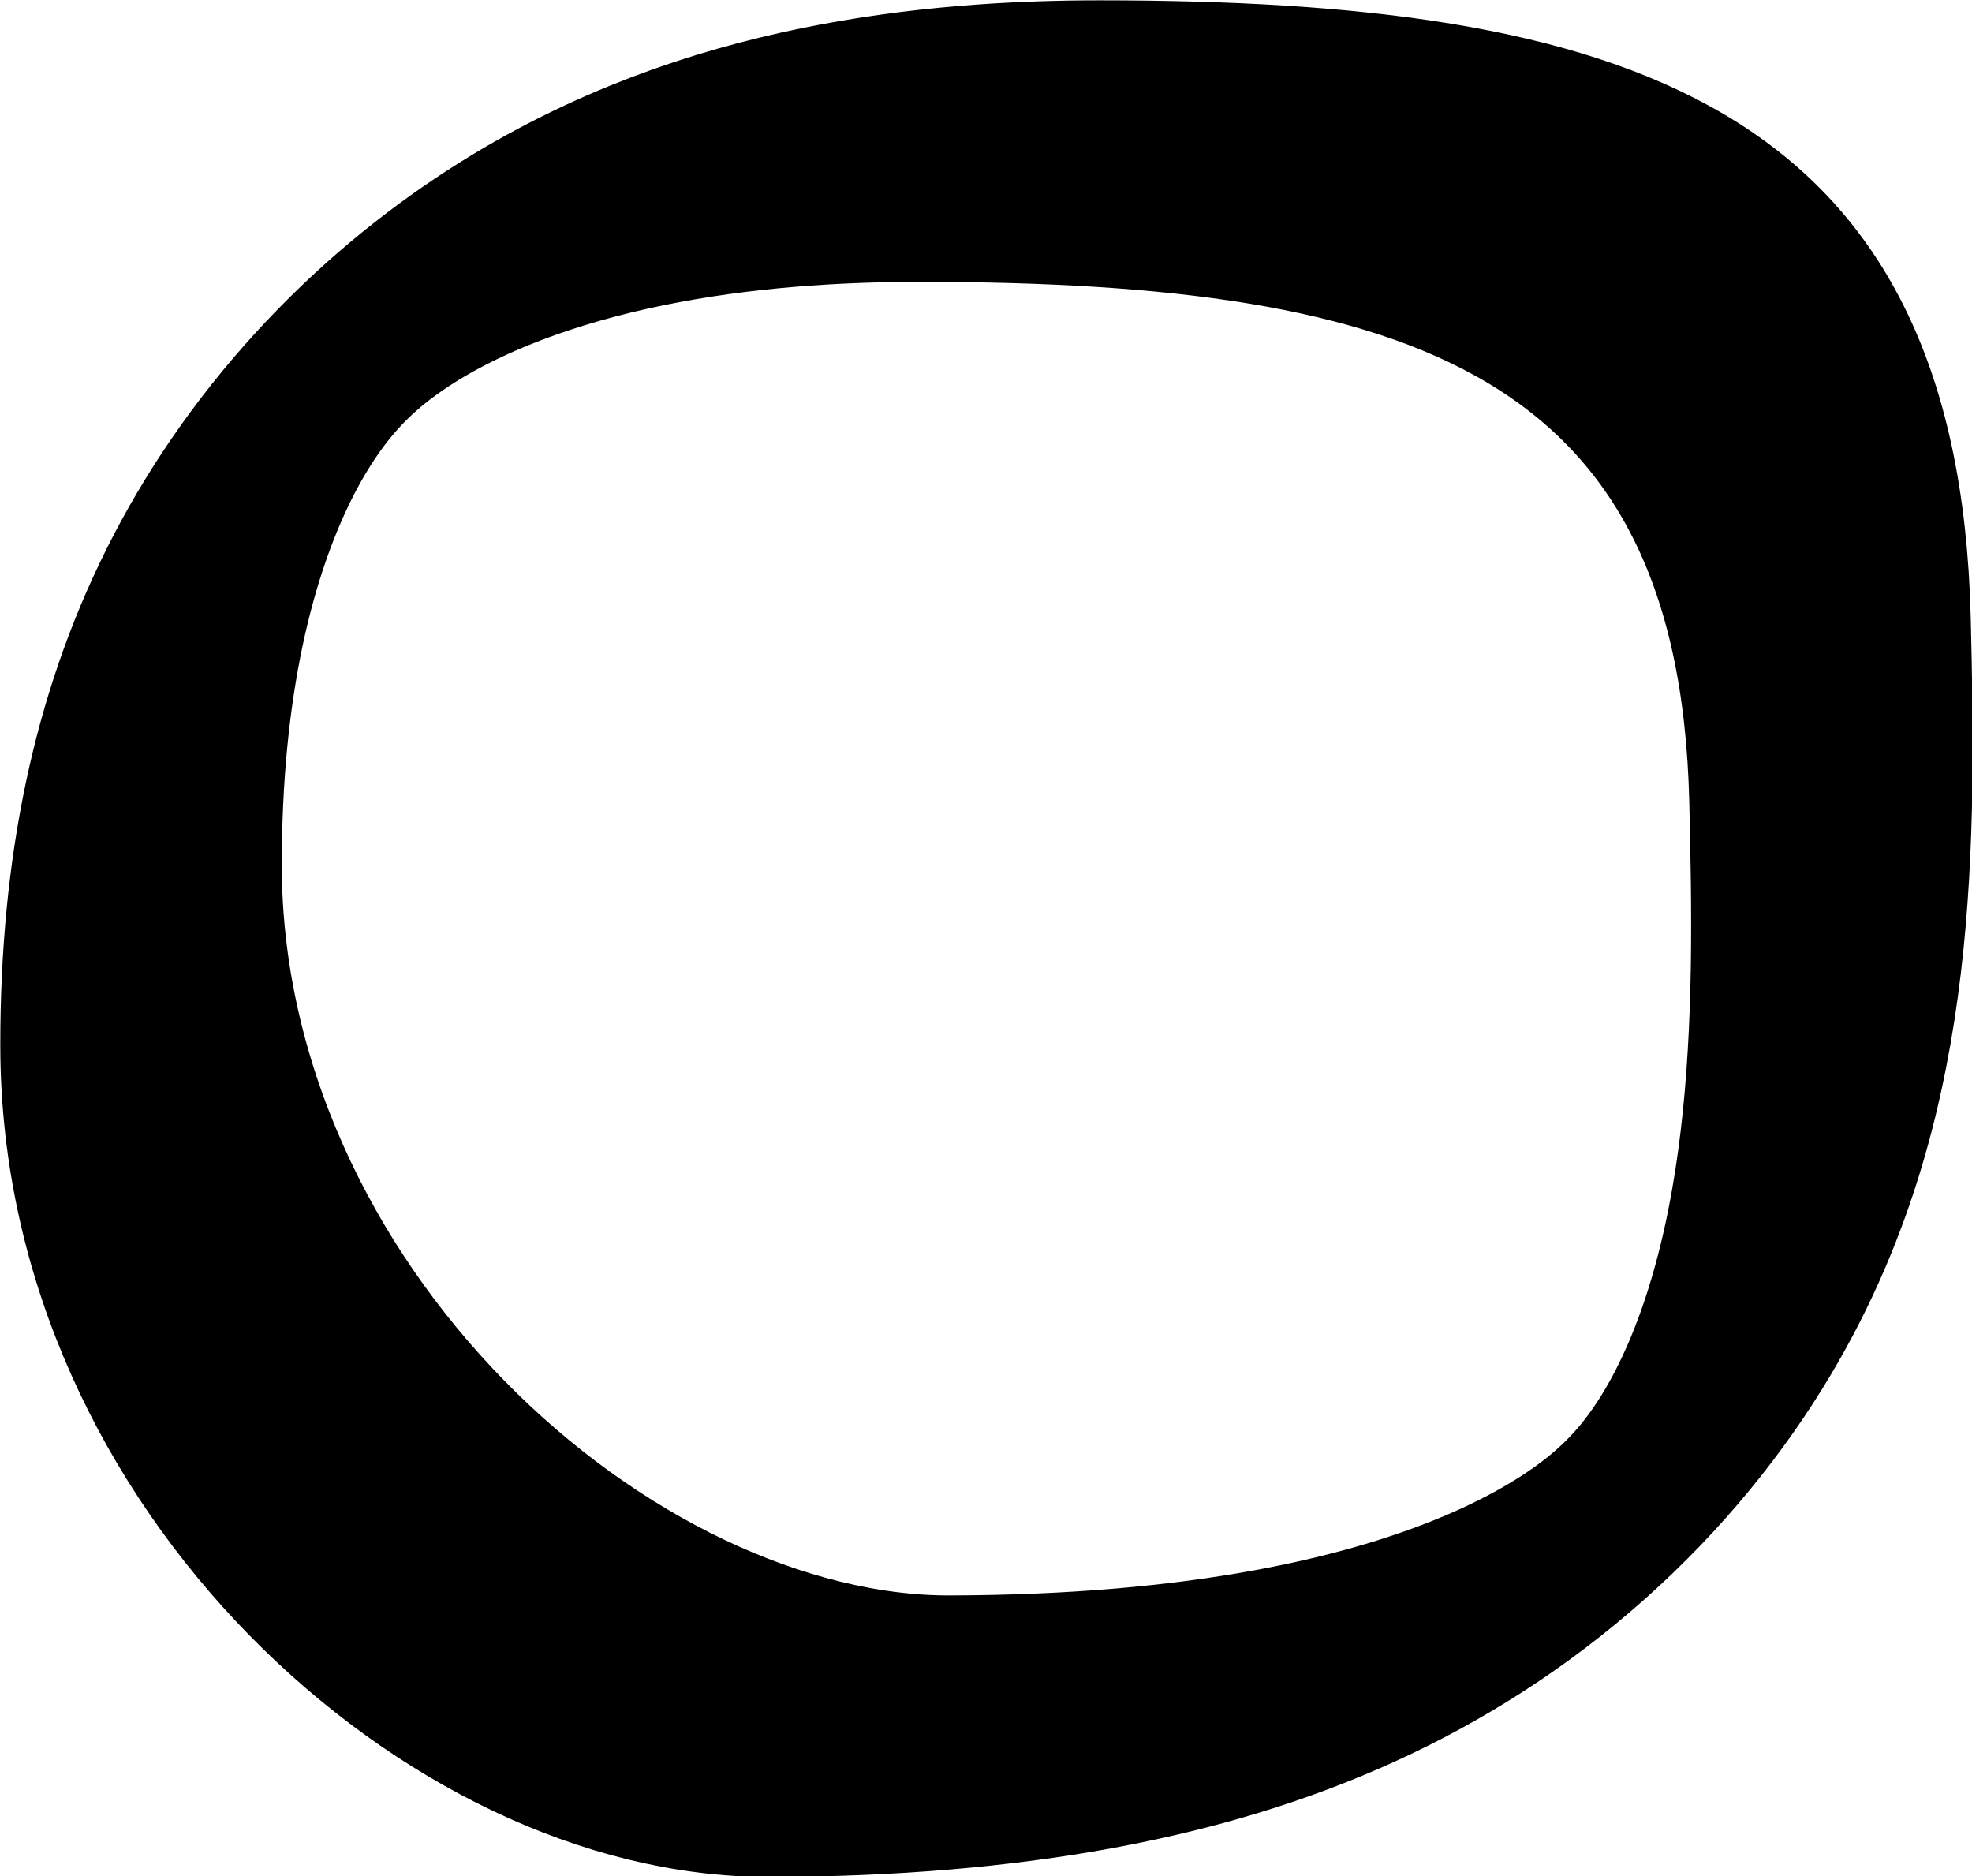 <?xml version="1.0" encoding="UTF-8" standalone="no"?>
<!-- Created with Inkscape (http://www.inkscape.org/) -->

<svg
   width="518.942"
   height="493.686"
   viewBox="0 0 518.942 493.686"
   version="1.1"
   id="svg5"
   xml:space="preserve"
   xmlns="http://www.w3.org/2000/svg"
   xmlns:svg="http://www.w3.org/2000/svg"><defs
     id="defs2" /><g
     style="display:inline"
     id="g250"
     transform="translate(-243.592,-706.967)"><g
       id="use6024"
       transform="matrix(0.346,0.346,-0.736,0.736,927.193,-19.962)"
       style="display:inline"><path
         style="fill:none;stroke:#000000;stroke-width:91.092;stroke-linecap:round;stroke-linejoin:round;stroke-dasharray:none"
         d="m 500.283,802.934 c 193.04,-90.704 344.467,-127.203 527.976,-45.045 168.415,75.4 393.664,181.238 21.479,356.995 C 924.588,1173.984 643.844,1180.877 479.753,1103.91 204.763,974.926 372.449,863 500.283,802.934 Z"
         id="path113096" /></g></g></svg>

